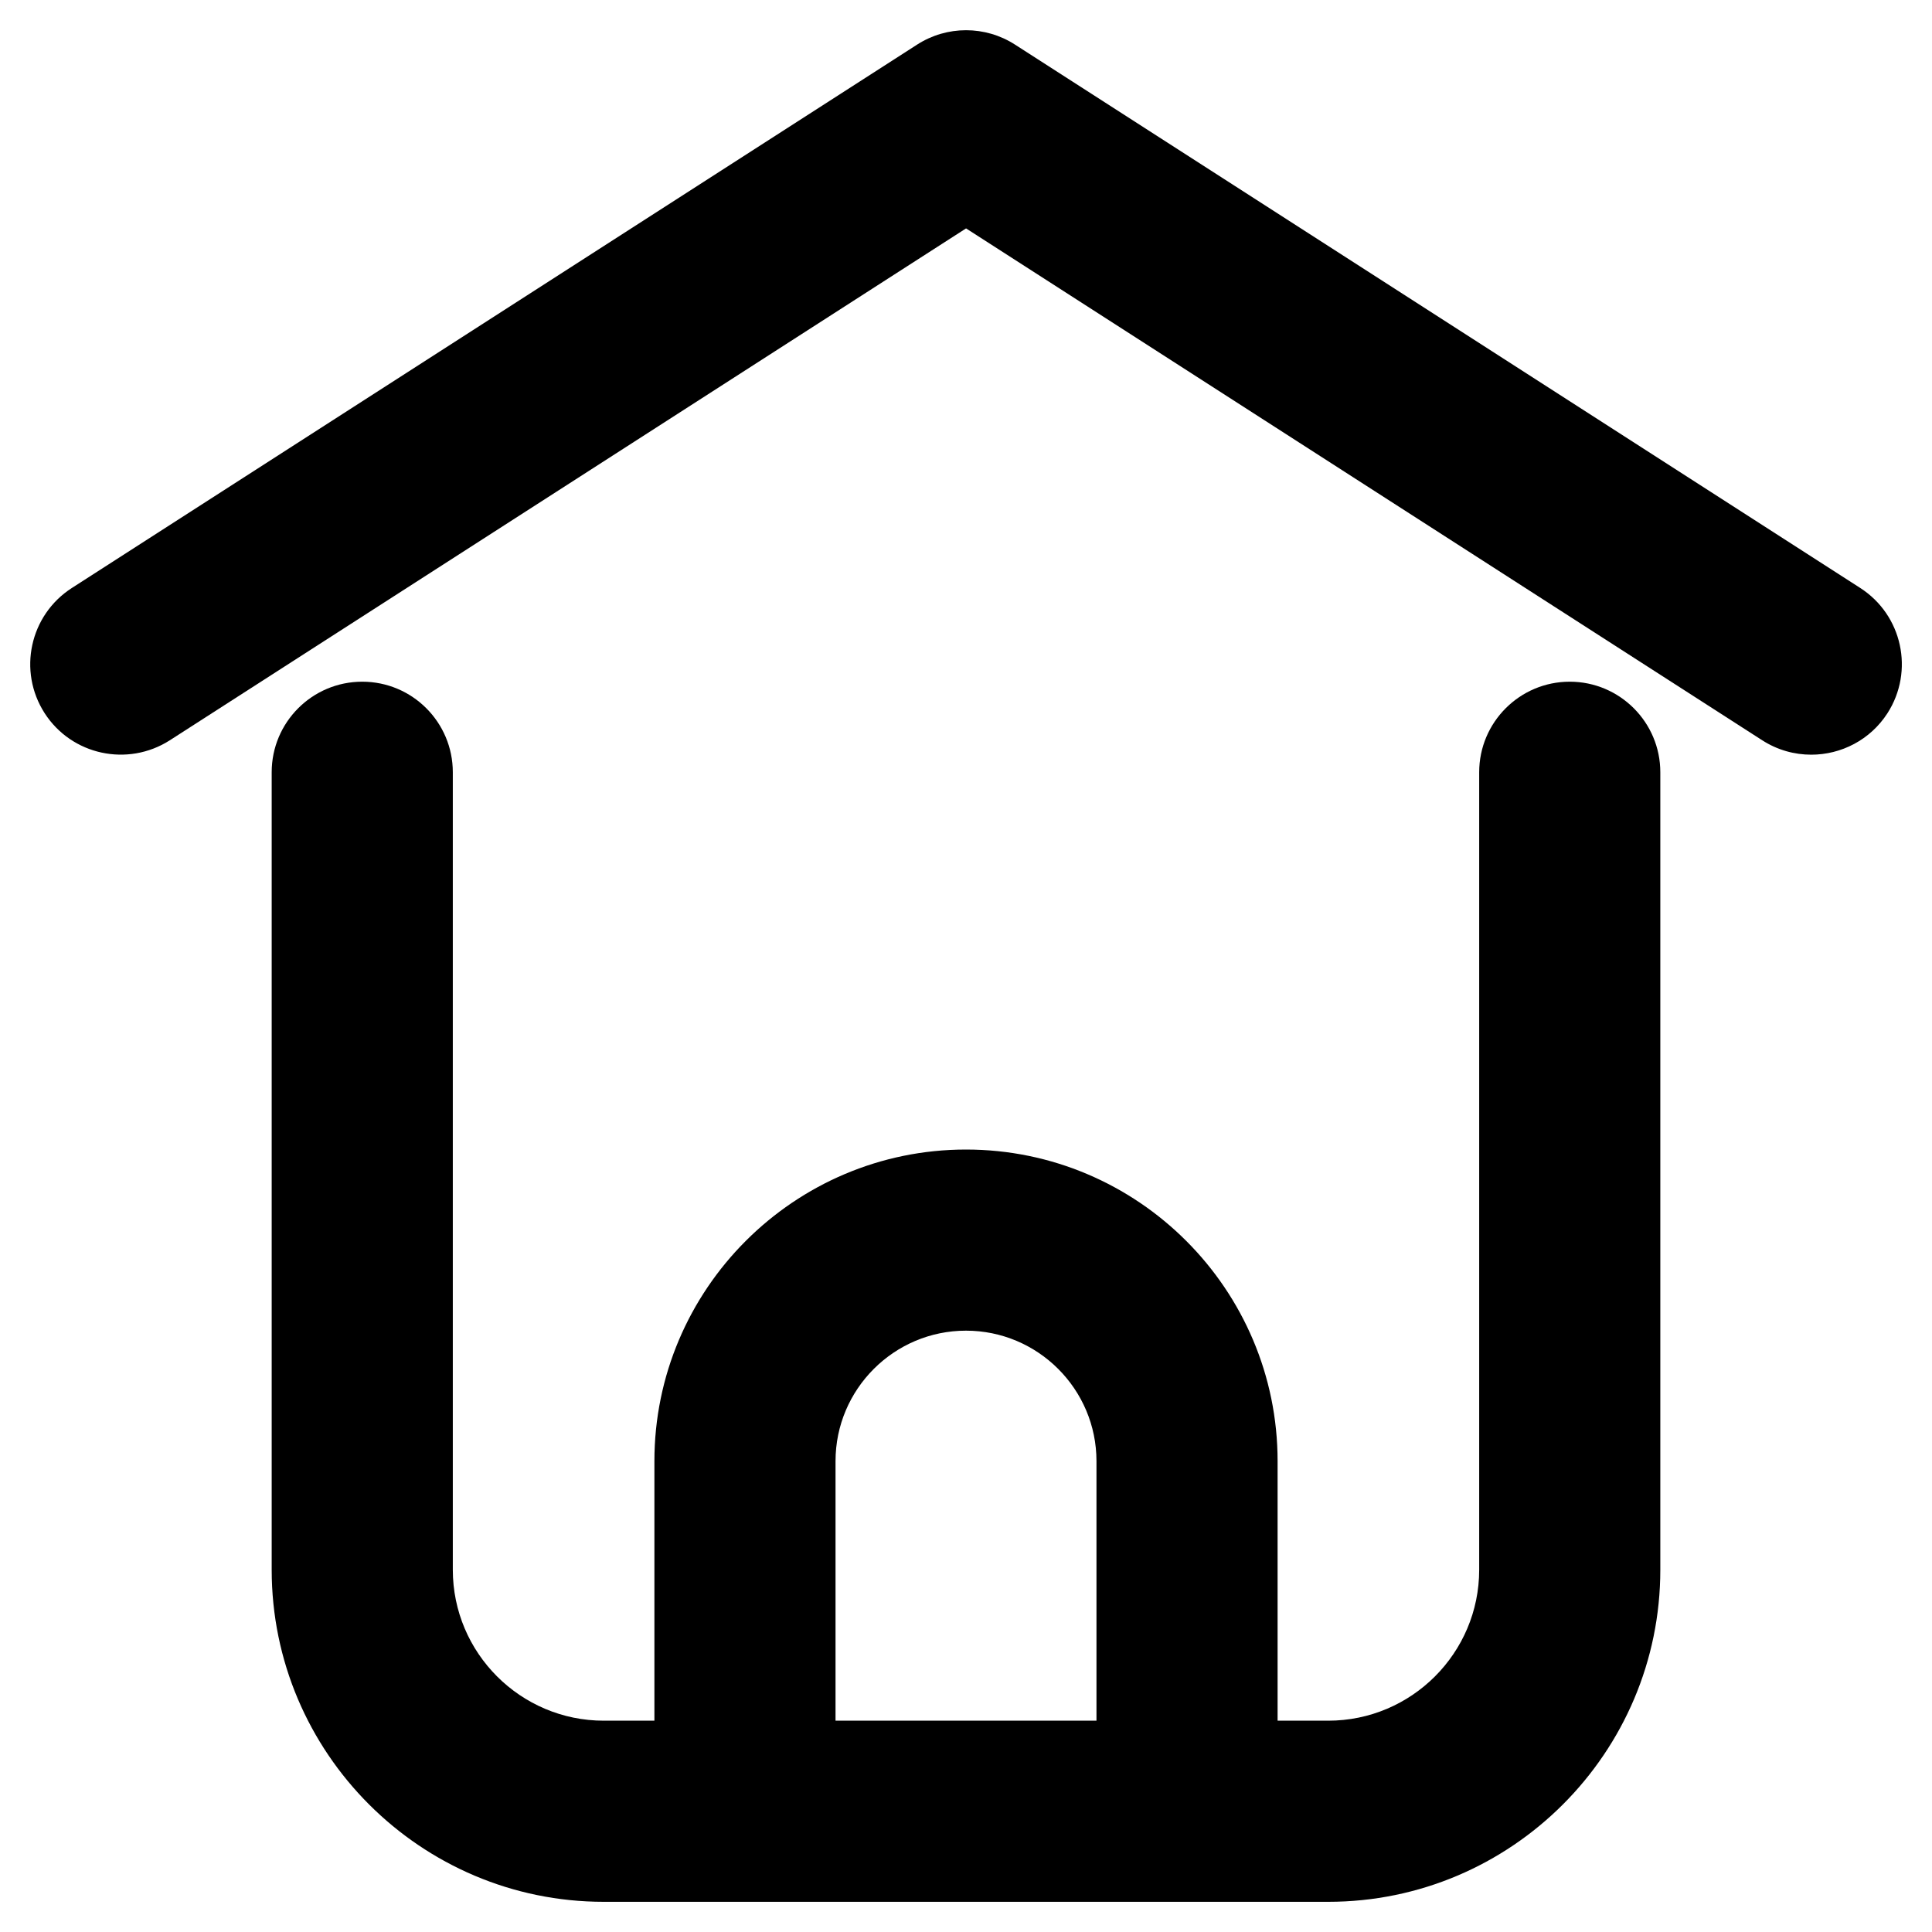<?xml version="1.0" ?><svg id="Layer_2" style="enable-background:new 0 0 32 32;" version="1.1" viewBox="0 0 32 32" xml:space="preserve" xmlns="http://www.w3.org/2000/svg" xmlns:xlink="http://www.w3.org/1999/xlink"><g><path d="M30.812,9.739l-14-9c-0.494-0.318-1.128-0.318-1.622,0l-14,9   c-0.697,0.448-0.899,1.376-0.451,2.073c0.447,0.695,1.375,0.896,2.073,0.45l13.189-8.479   l13.188,8.479c0.251,0.161,0.532,0.238,0.811,0.238c0.493,0,0.977-0.243,1.263-0.688   C31.71,11.114,31.508,10.187,30.812,9.739z"/><path d="M26,11.291c-0.828,0-1.5,0.672-1.5,1.5v13.209c0,1.379-1.121,2.5-2.5,2.5h-0.839v-4.299   c0-2.846-2.315-5.161-5.161-5.161s-5.161,2.315-5.161,5.161v4.299H10c-1.378,0-2.5-1.121-2.5-2.5   V12.791c0-0.828-0.671-1.5-1.5-1.5s-1.5,0.672-1.5,1.5v13.209c0,3.032,2.467,5.5,5.5,5.5h12   c3.032,0,5.5-2.468,5.5-5.5V12.791C27.5,11.963,26.828,11.291,26,11.291z M13.839,28.5v-4.299   c0-1.191,0.969-2.161,2.161-2.161s2.161,0.97,2.161,2.161v4.299H13.839z"/></g></svg>